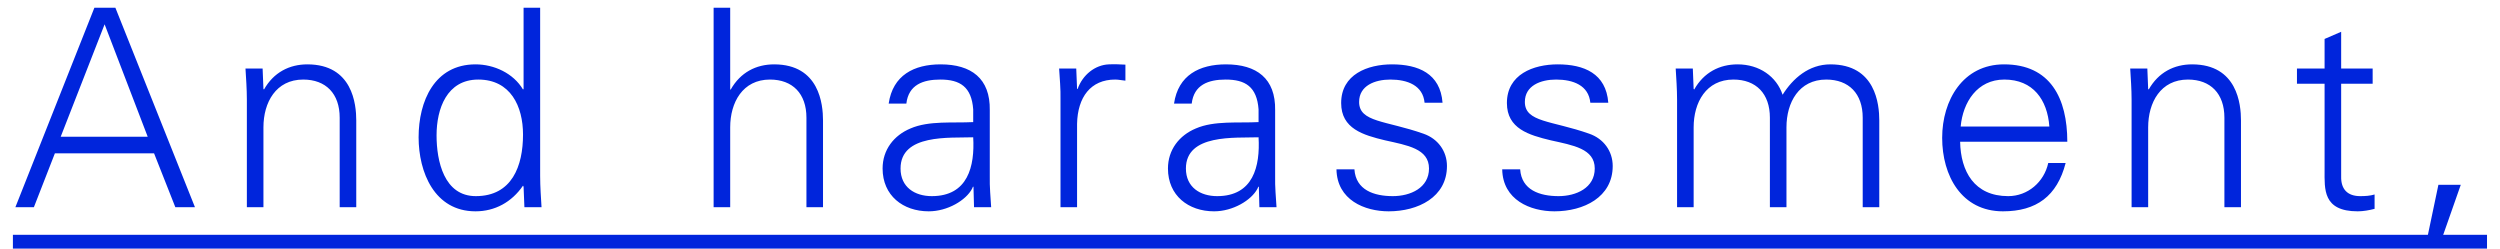 <svg width="181" height="18" viewBox="0 0 181 18" fill="none" xmlns="http://www.w3.org/2000/svg">
<path d="M4.394 9.9L7.574 1.76L10.694 9.9H4.394ZM2.454 15L3.974 11.1H11.154L12.694 15H14.114L8.354 0.56H6.834L1.114 15H2.454ZM19.073 9.22C19.073 7.42 19.973 5.76 21.953 5.76C23.593 5.76 24.593 6.78 24.593 8.52V15H25.793V8.72C25.793 7.56 25.533 4.66 22.253 4.66C20.953 4.66 19.813 5.24 19.113 6.48L19.073 6.44L19.013 4.96H17.773C17.813 5.64 17.873 6.44 17.873 7.22V15H19.073V9.22ZM37.867 9.74C37.867 12.02 37.067 14.2 34.447 14.2C32.147 14.2 31.607 11.66 31.607 9.8C31.607 7.88 32.347 5.76 34.627 5.76C36.967 5.76 37.867 7.7 37.867 9.74ZM37.967 15H39.207C39.167 14.32 39.107 13.52 39.107 12.74V0.56H37.907V6.44L37.867 6.48C37.167 5.3 35.767 4.66 34.427 4.66C31.447 4.66 30.307 7.34 30.307 9.94C30.307 12.46 31.447 15.3 34.427 15.3C35.827 15.3 37.047 14.64 37.867 13.44L37.907 13.52L37.967 15ZM52.866 0.56H51.666V15H52.866V9.22C52.866 7.42 53.766 5.76 55.746 5.76C57.386 5.76 58.386 6.78 58.386 8.52V15H59.586V8.72C59.586 7.56 59.326 4.66 56.046 4.66C54.746 4.66 53.606 5.24 52.906 6.48H52.866V0.56ZM65.2 12.2C65.2 9.68 68.76 10 70.46 9.94C70.58 12.04 70.08 14.2 67.46 14.2C66.24 14.2 65.2 13.56 65.2 12.2ZM70.46 8.84C69 8.92 67.26 8.72 65.92 9.3C64.72 9.8 63.9 10.84 63.9 12.2C63.9 14.16 65.38 15.3 67.24 15.3C68.6 15.3 69.94 14.5 70.38 13.66L70.44 13.52H70.48L70.52 15H71.76C71.72 14.32 71.64 13.52 71.66 12.74V7.98C71.7 5.68 70.32 4.66 68.1 4.66C66.18 4.66 64.64 5.44 64.34 7.5H65.62C65.78 6.14 66.82 5.76 68.08 5.76C69.5 5.76 70.34 6.28 70.46 7.92V8.84ZM77.98 8.96C78.02 7.04 78.96 5.76 80.74 5.76C80.98 5.76 81.24 5.82 81.48 5.84V4.68C81.08 4.66 80.68 4.64 80.28 4.66C79.28 4.7 78.38 5.42 78.02 6.44H77.98L77.92 4.96H76.68C76.72 5.64 76.8 6.44 76.78 7.22V15H77.98V8.96ZM85.86 12.2C85.86 9.68 89.42 10 91.12 9.94C91.24 12.04 90.74 14.2 88.12 14.2C86.9 14.2 85.86 13.56 85.86 12.2ZM91.12 8.84C89.66 8.92 87.92 8.72 86.58 9.3C85.38 9.8 84.56 10.84 84.56 12.2C84.56 14.16 86.04 15.3 87.9 15.3C89.26 15.3 90.6 14.5 91.04 13.66L91.1 13.52H91.14L91.18 15H92.42C92.38 14.32 92.3 13.52 92.32 12.74V7.98C92.36 5.68 90.98 4.66 88.76 4.66C86.84 4.66 85.3 5.44 85 7.5H86.28C86.44 6.14 87.48 5.76 88.74 5.76C90.16 5.76 91 6.28 91.12 7.92V8.84ZM97.1 7.46C97.1 9.32 98.7 9.78 100.28 10.16C101.88 10.52 103.46 10.76 103.46 12.2C103.46 13.6 102.12 14.2 100.84 14.2C99.48 14.2 98.16 13.76 98.06 12.26H96.76C96.8 14.48 98.8 15.3 100.54 15.3C102.66 15.3 104.76 14.28 104.76 12.02C104.76 10.94 104.1 10.04 103.06 9.68C100.34 8.72 98.4 8.86 98.4 7.38C98.4 6.2 99.54 5.76 100.66 5.76C101.9 5.76 103.02 6.18 103.14 7.44H104.44C104.28 5.32 102.68 4.66 100.78 4.66C99.02 4.66 97.1 5.38 97.1 7.46ZM109.1 7.46C109.1 9.32 110.7 9.78 112.28 10.16C113.88 10.52 115.46 10.76 115.46 12.2C115.46 13.6 114.12 14.2 112.84 14.2C111.48 14.2 110.16 13.76 110.06 12.26H108.76C108.8 14.48 110.8 15.3 112.54 15.3C114.66 15.3 116.76 14.28 116.76 12.02C116.76 10.94 116.1 10.04 115.06 9.68C112.34 8.72 110.4 8.86 110.4 7.38C110.4 6.2 111.54 5.76 112.66 5.76C113.9 5.76 115.02 6.18 115.14 7.44H116.44C116.28 5.32 114.68 4.66 112.78 4.66C111.02 4.66 109.1 5.38 109.1 7.46ZM122.56 4.96H121.32C121.36 5.64 121.42 6.44 121.42 7.22V15H122.62V9.22C122.62 7.42 123.52 5.76 125.5 5.76C127.14 5.76 128.14 6.78 128.14 8.52V15H129.34V9.22C129.34 7.42 130.24 5.76 132.22 5.76C133.86 5.76 134.86 6.78 134.86 8.52V15H136.06V8.72C136.06 7.56 135.8 4.66 132.52 4.66C130.96 4.66 129.8 5.68 129.06 6.86C128.62 5.54 127.38 4.66 125.8 4.66C124.5 4.66 123.36 5.24 122.66 6.48L122.62 6.44L122.56 4.96ZM149.673 10.26C149.673 7.12 148.453 4.66 145.093 4.66C142.113 4.66 140.613 7.26 140.613 9.98C140.613 12.72 142.013 15.3 145.013 15.3C147.433 15.3 148.933 14.2 149.553 11.8H148.293C147.993 13.18 146.813 14.2 145.393 14.2C142.933 14.2 141.953 12.4 141.913 10.26H149.673ZM141.953 9.16C142.113 7.4 143.153 5.76 145.113 5.76C147.193 5.76 148.233 7.22 148.373 9.16H141.953ZM155.527 9.22C155.527 7.42 156.427 5.76 158.407 5.76C160.047 5.76 161.047 6.78 161.047 8.52V15H162.247V8.72C162.247 7.56 161.987 4.66 158.707 4.66C157.407 4.66 156.267 5.24 155.567 6.48L155.527 6.44L155.467 4.96H154.227C154.267 5.64 154.327 6.44 154.327 7.22V15H155.527V9.22ZM168.3 12.32C168.3 13.68 168.16 15.3 170.7 15.3C171.1 15.3 171.54 15.22 171.92 15.12V14.08C171.6 14.18 171.24 14.2 170.88 14.2C169.96 14.2 169.48 13.7 169.5 12.78V6.06H171.78V4.96H169.5V2.3L168.3 2.82V4.96H166.3V6.06H168.3V12.32ZM176.54 13.38L175.68 17.48H176.72L178.16 13.38H176.54Z" fill="#0025DC"/>
<path d="M0.934 17H180.06V18H0.934V17Z" fill="#0025DC"/>
</svg>
